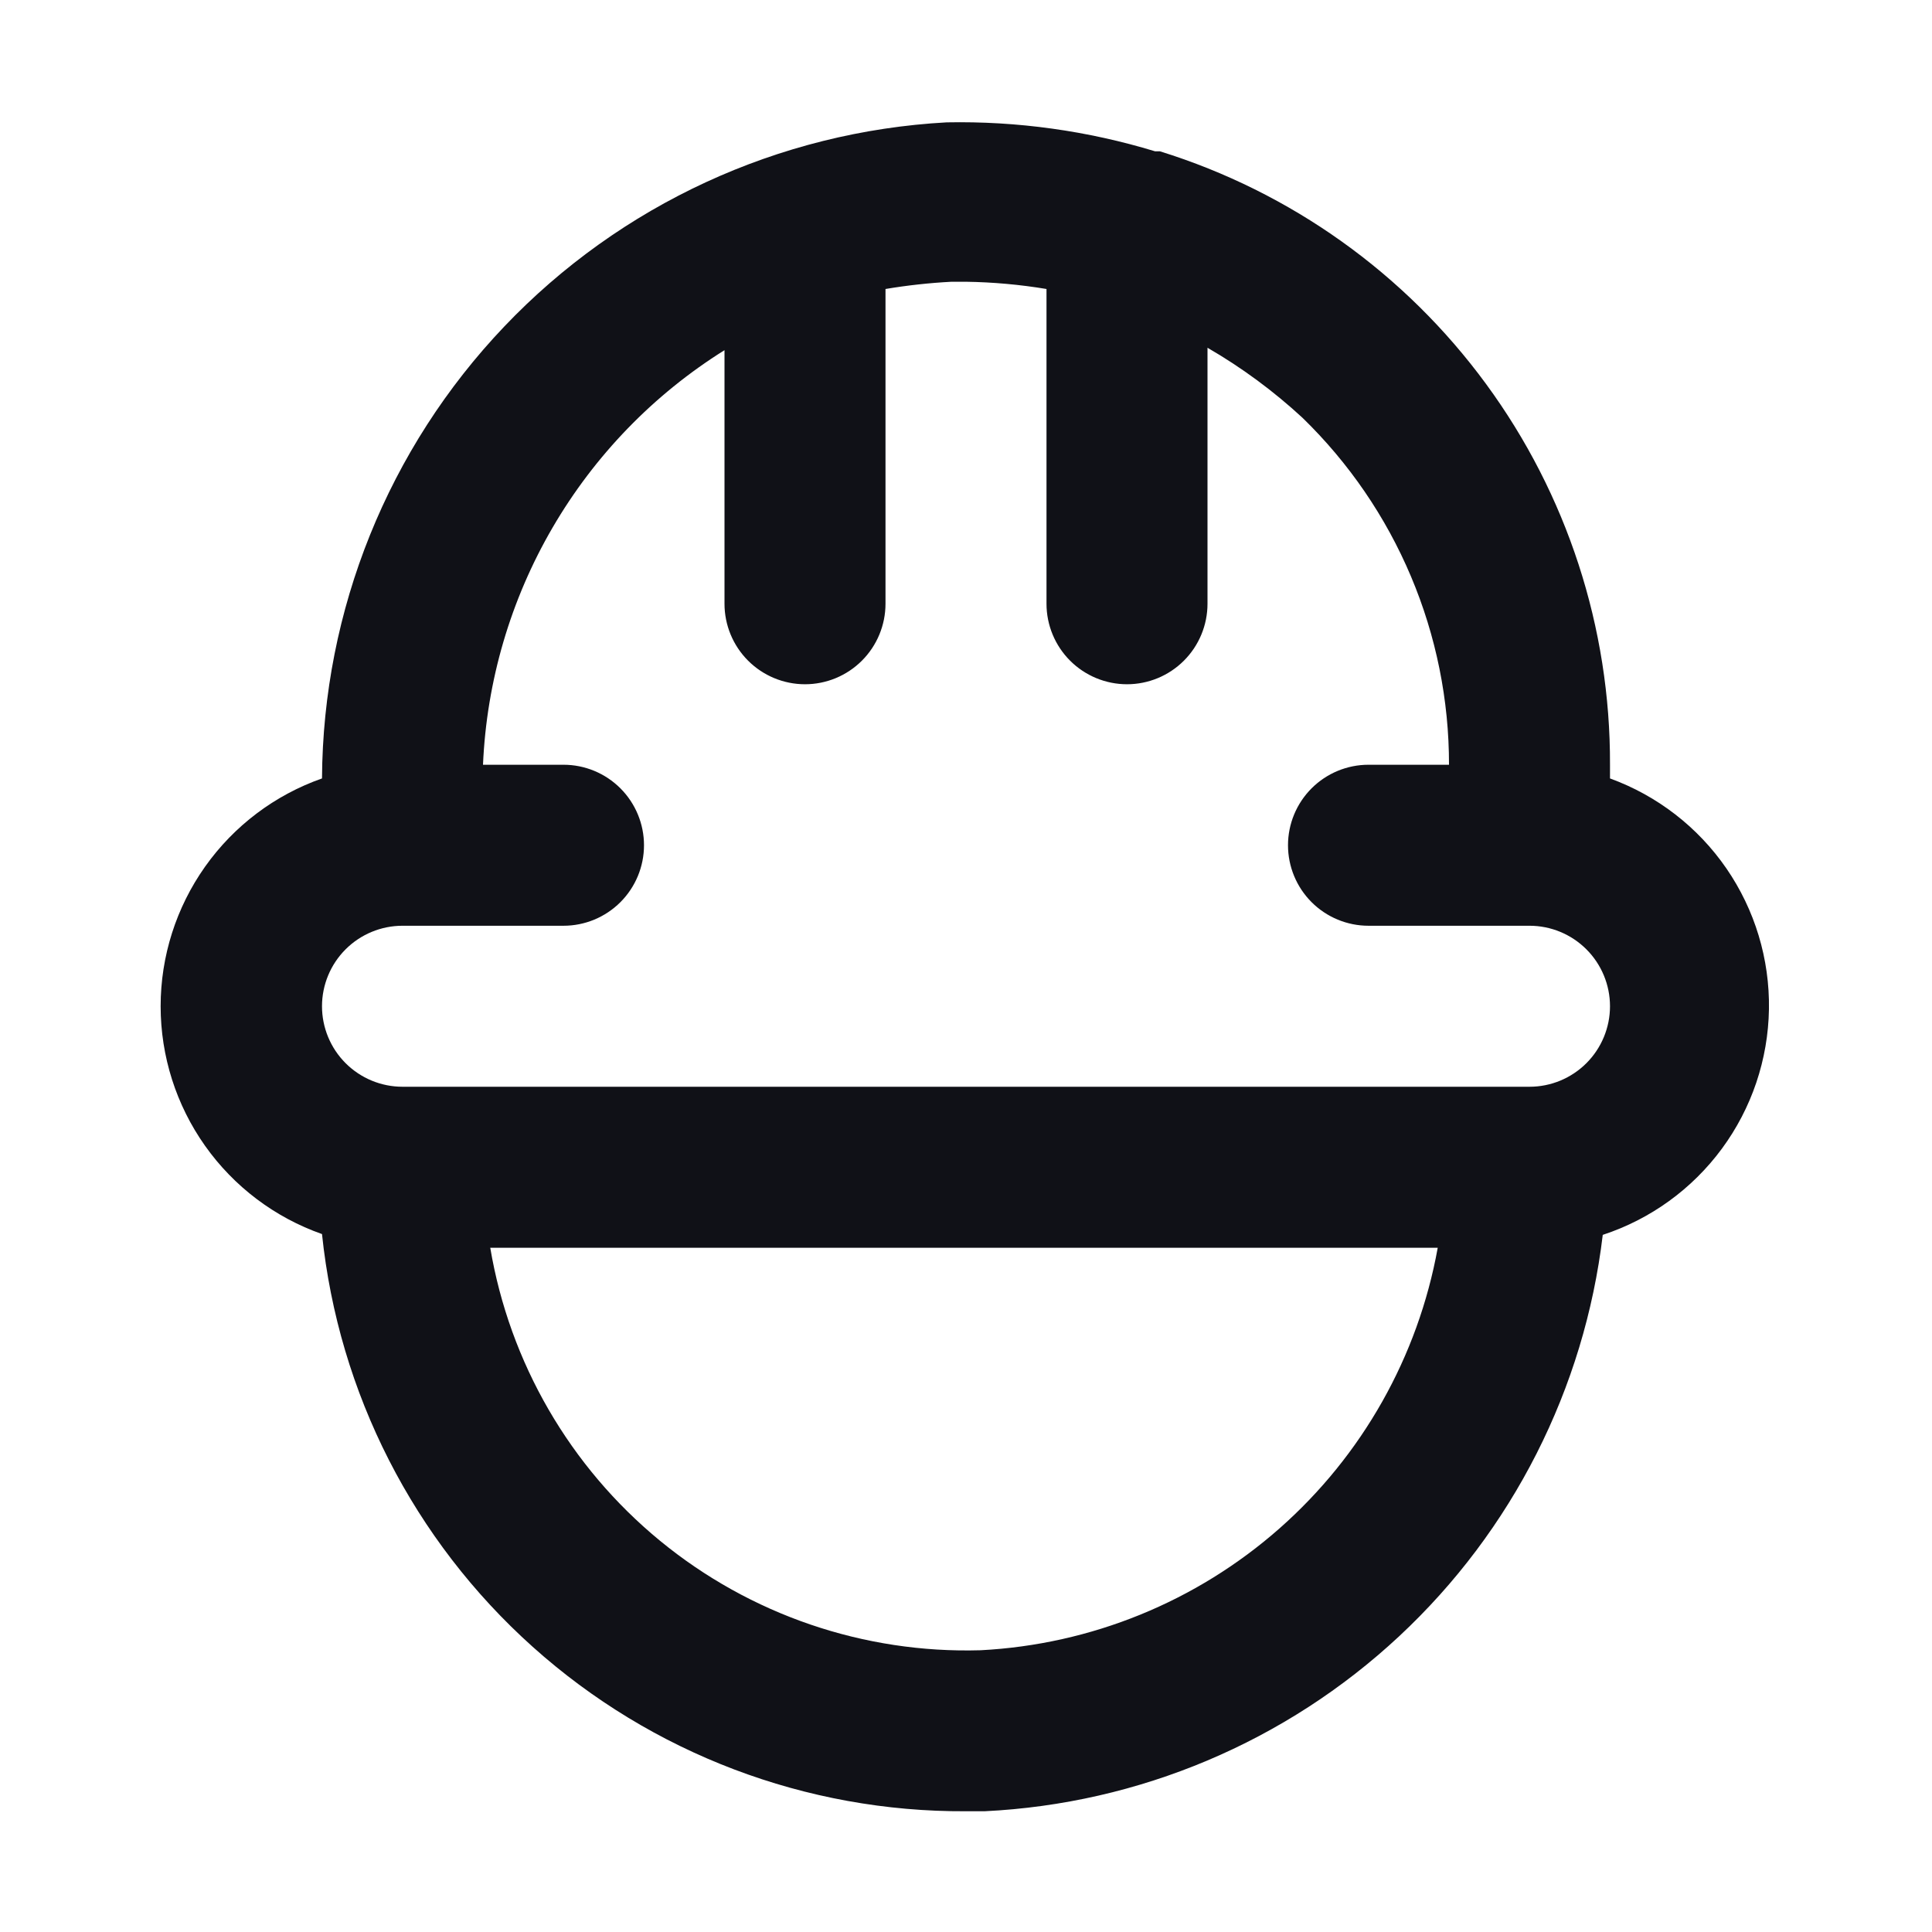 <svg width="48" height="48" viewBox="0 0 48 48" fill="none" xmlns="http://www.w3.org/2000/svg">
<path d="M40 19.34V19C40.012 15.598 38.933 12.282 36.92 9.539C34.908 6.795 32.069 4.77 28.82 3.76H28.7C27.022 3.249 25.274 3.006 23.52 3.04C19.344 3.269 15.412 5.084 12.528 8.113C9.644 11.142 8.024 15.158 8 19.34C6.828 19.752 5.813 20.518 5.095 21.532C4.377 22.546 3.991 23.758 3.991 25C3.991 26.242 4.377 27.454 5.095 28.468C5.813 29.482 6.828 30.248 8 30.66C8.412 34.61 10.278 38.265 13.235 40.915C16.192 43.566 20.029 45.022 24 45H24.46C28.3 44.814 31.95 43.274 34.762 40.652C37.574 38.031 39.366 34.498 39.82 30.68C41.006 30.291 42.041 29.542 42.781 28.537C43.521 27.532 43.929 26.322 43.949 25.074C43.969 23.826 43.599 22.604 42.892 21.576C42.184 20.548 41.173 19.767 40 19.34ZM24.36 41C21.465 41.084 18.637 40.118 16.398 38.28C14.16 36.442 12.662 33.856 12.18 31H35.72C35.232 33.704 33.844 36.163 31.782 37.979C29.72 39.794 27.104 40.859 24.36 41ZM38 27H10C9.47 27 8.961 26.789 8.586 26.414C8.211 26.039 8 25.53 8 25C8 24.47 8.211 23.961 8.586 23.586C8.961 23.211 9.47 23 10 23H14C14.531 23 15.039 22.789 15.414 22.414C15.789 22.039 16 21.53 16 21C16 20.47 15.789 19.961 15.414 19.586C15.039 19.211 14.531 19 14 19H12C12.09 16.925 12.683 14.903 13.728 13.109C14.773 11.315 16.239 9.801 18 8.7V15C18 15.53 18.211 16.039 18.586 16.414C18.961 16.789 19.47 17 20 17C20.531 17 21.039 16.789 21.414 16.414C21.789 16.039 22 15.53 22 15V7.18C22.543 7.089 23.09 7.029 23.64 7H24C24.67 7.01 25.339 7.07 26 7.18V15C26 15.53 26.211 16.039 26.586 16.414C26.961 16.789 27.47 17 28 17C28.531 17 29.039 16.789 29.414 16.414C29.789 16.039 30 15.53 30 15V8.64C30.849 9.131 31.64 9.715 32.36 10.38C33.513 11.5 34.43 12.84 35.055 14.321C35.68 15.801 36.002 17.393 36 19H34C33.47 19 32.961 19.211 32.586 19.586C32.211 19.961 32 20.47 32 21C32 21.53 32.211 22.039 32.586 22.414C32.961 22.789 33.47 23 34 23H38C38.531 23 39.039 23.211 39.414 23.586C39.789 23.961 40 24.47 40 25C40 25.53 39.789 26.039 39.414 26.414C39.039 26.789 38.531 27 38 27Z" fill="#101117"/>
</svg>
